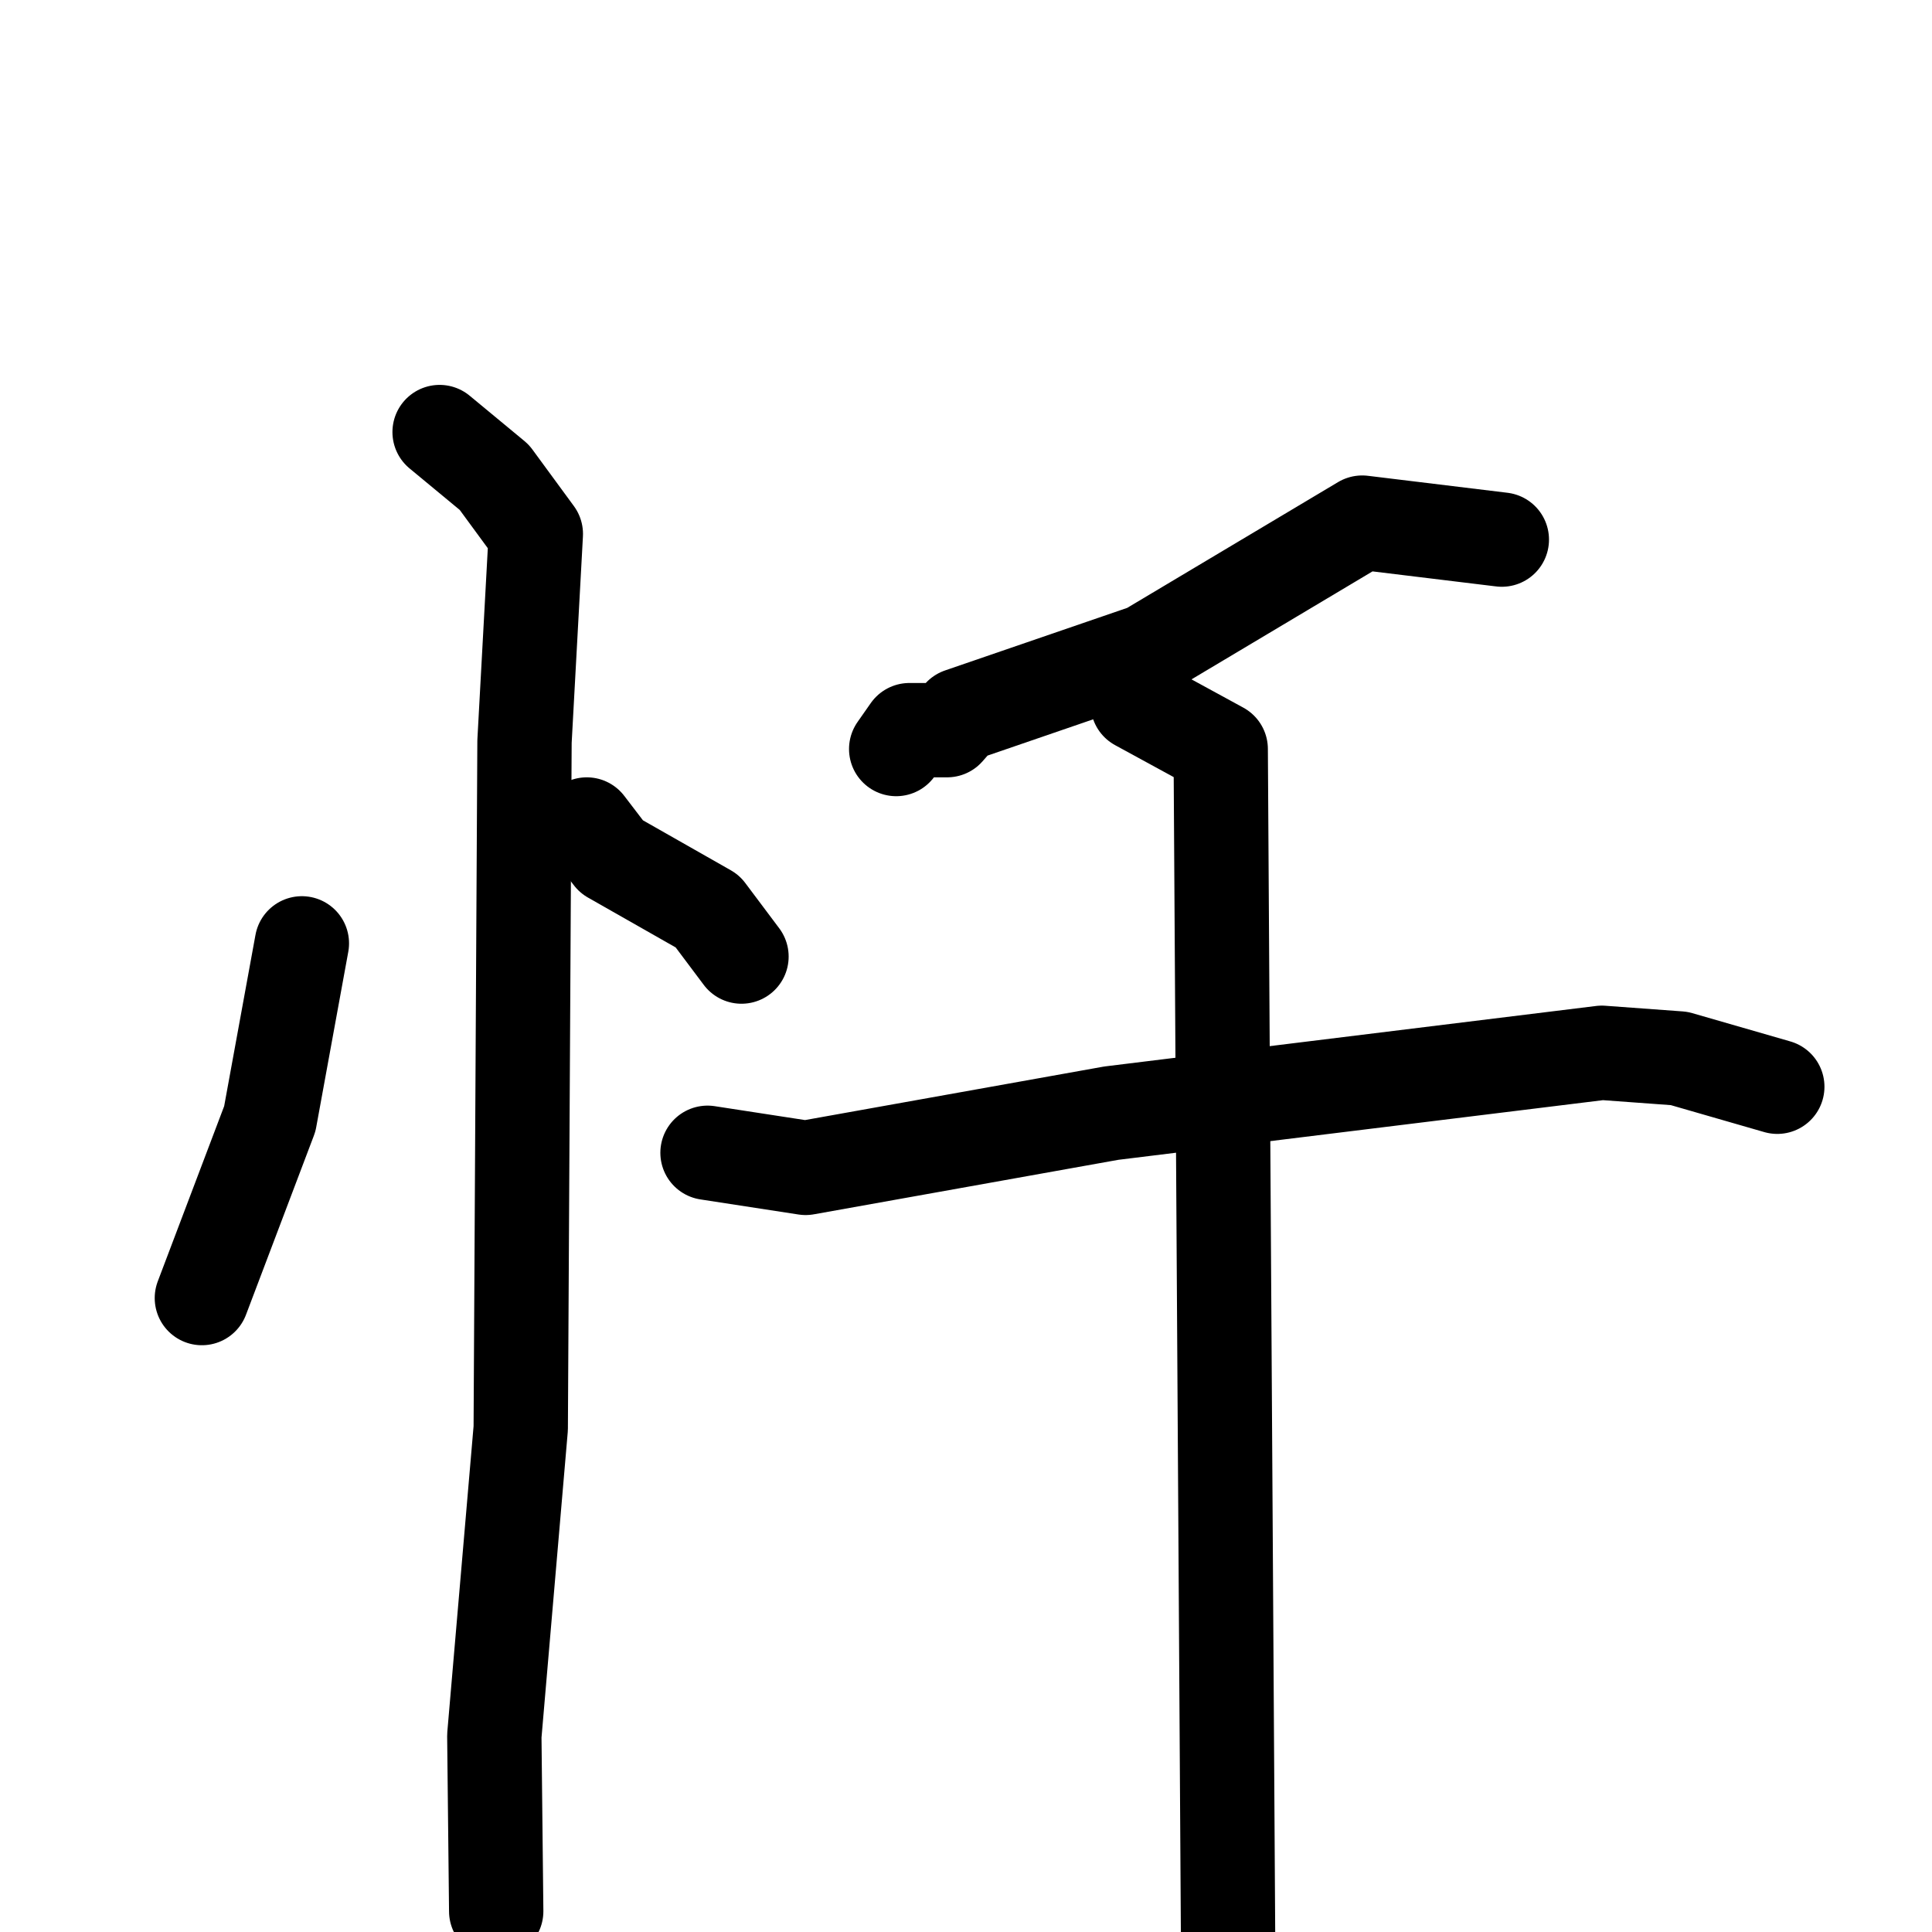 <svg xmlns="http://www.w3.org/2000/svg" viewBox="0 0 1024 1024">
  <g style="fill:none;stroke:#000000;stroke-width:50;stroke-linecap:round;stroke-linejoin:round;" transform="scale(1, 1) translate(0, 0)">
    <path d="M 160.0,500.0 L 143.0,593.0 L 107.0,688.0"/>
    <path d="M 311.0,437.0 L 324.0,454.0 L 375.0,483.0 L 393.0,507.0"/>
    <path d="M 233.0,229.0 L 262.0,253.0 L 284.0,283.0 L 278.0,393.0 L 276.0,757.0 L 262.0,920.0 L 263.0,1013.0"/>
    <path d="M 796.0,286.0 L 722.0,277.0 L 608.0,345.0 L 509.0,379.0 L 502.0,387.0 L 482.0,387.0 L 475.0,397.0"/>
    <path d="M 375.0,611.0 L 427.0,619.0 L 589.0,590.0 L 849.0,558.0 L 890.0,561.0 L 942.0,576.0"/>
    <path d="M 603.0,373.0 L 647.0,397.0 L 651.0,1043.0"/>
  </g>
</svg>
